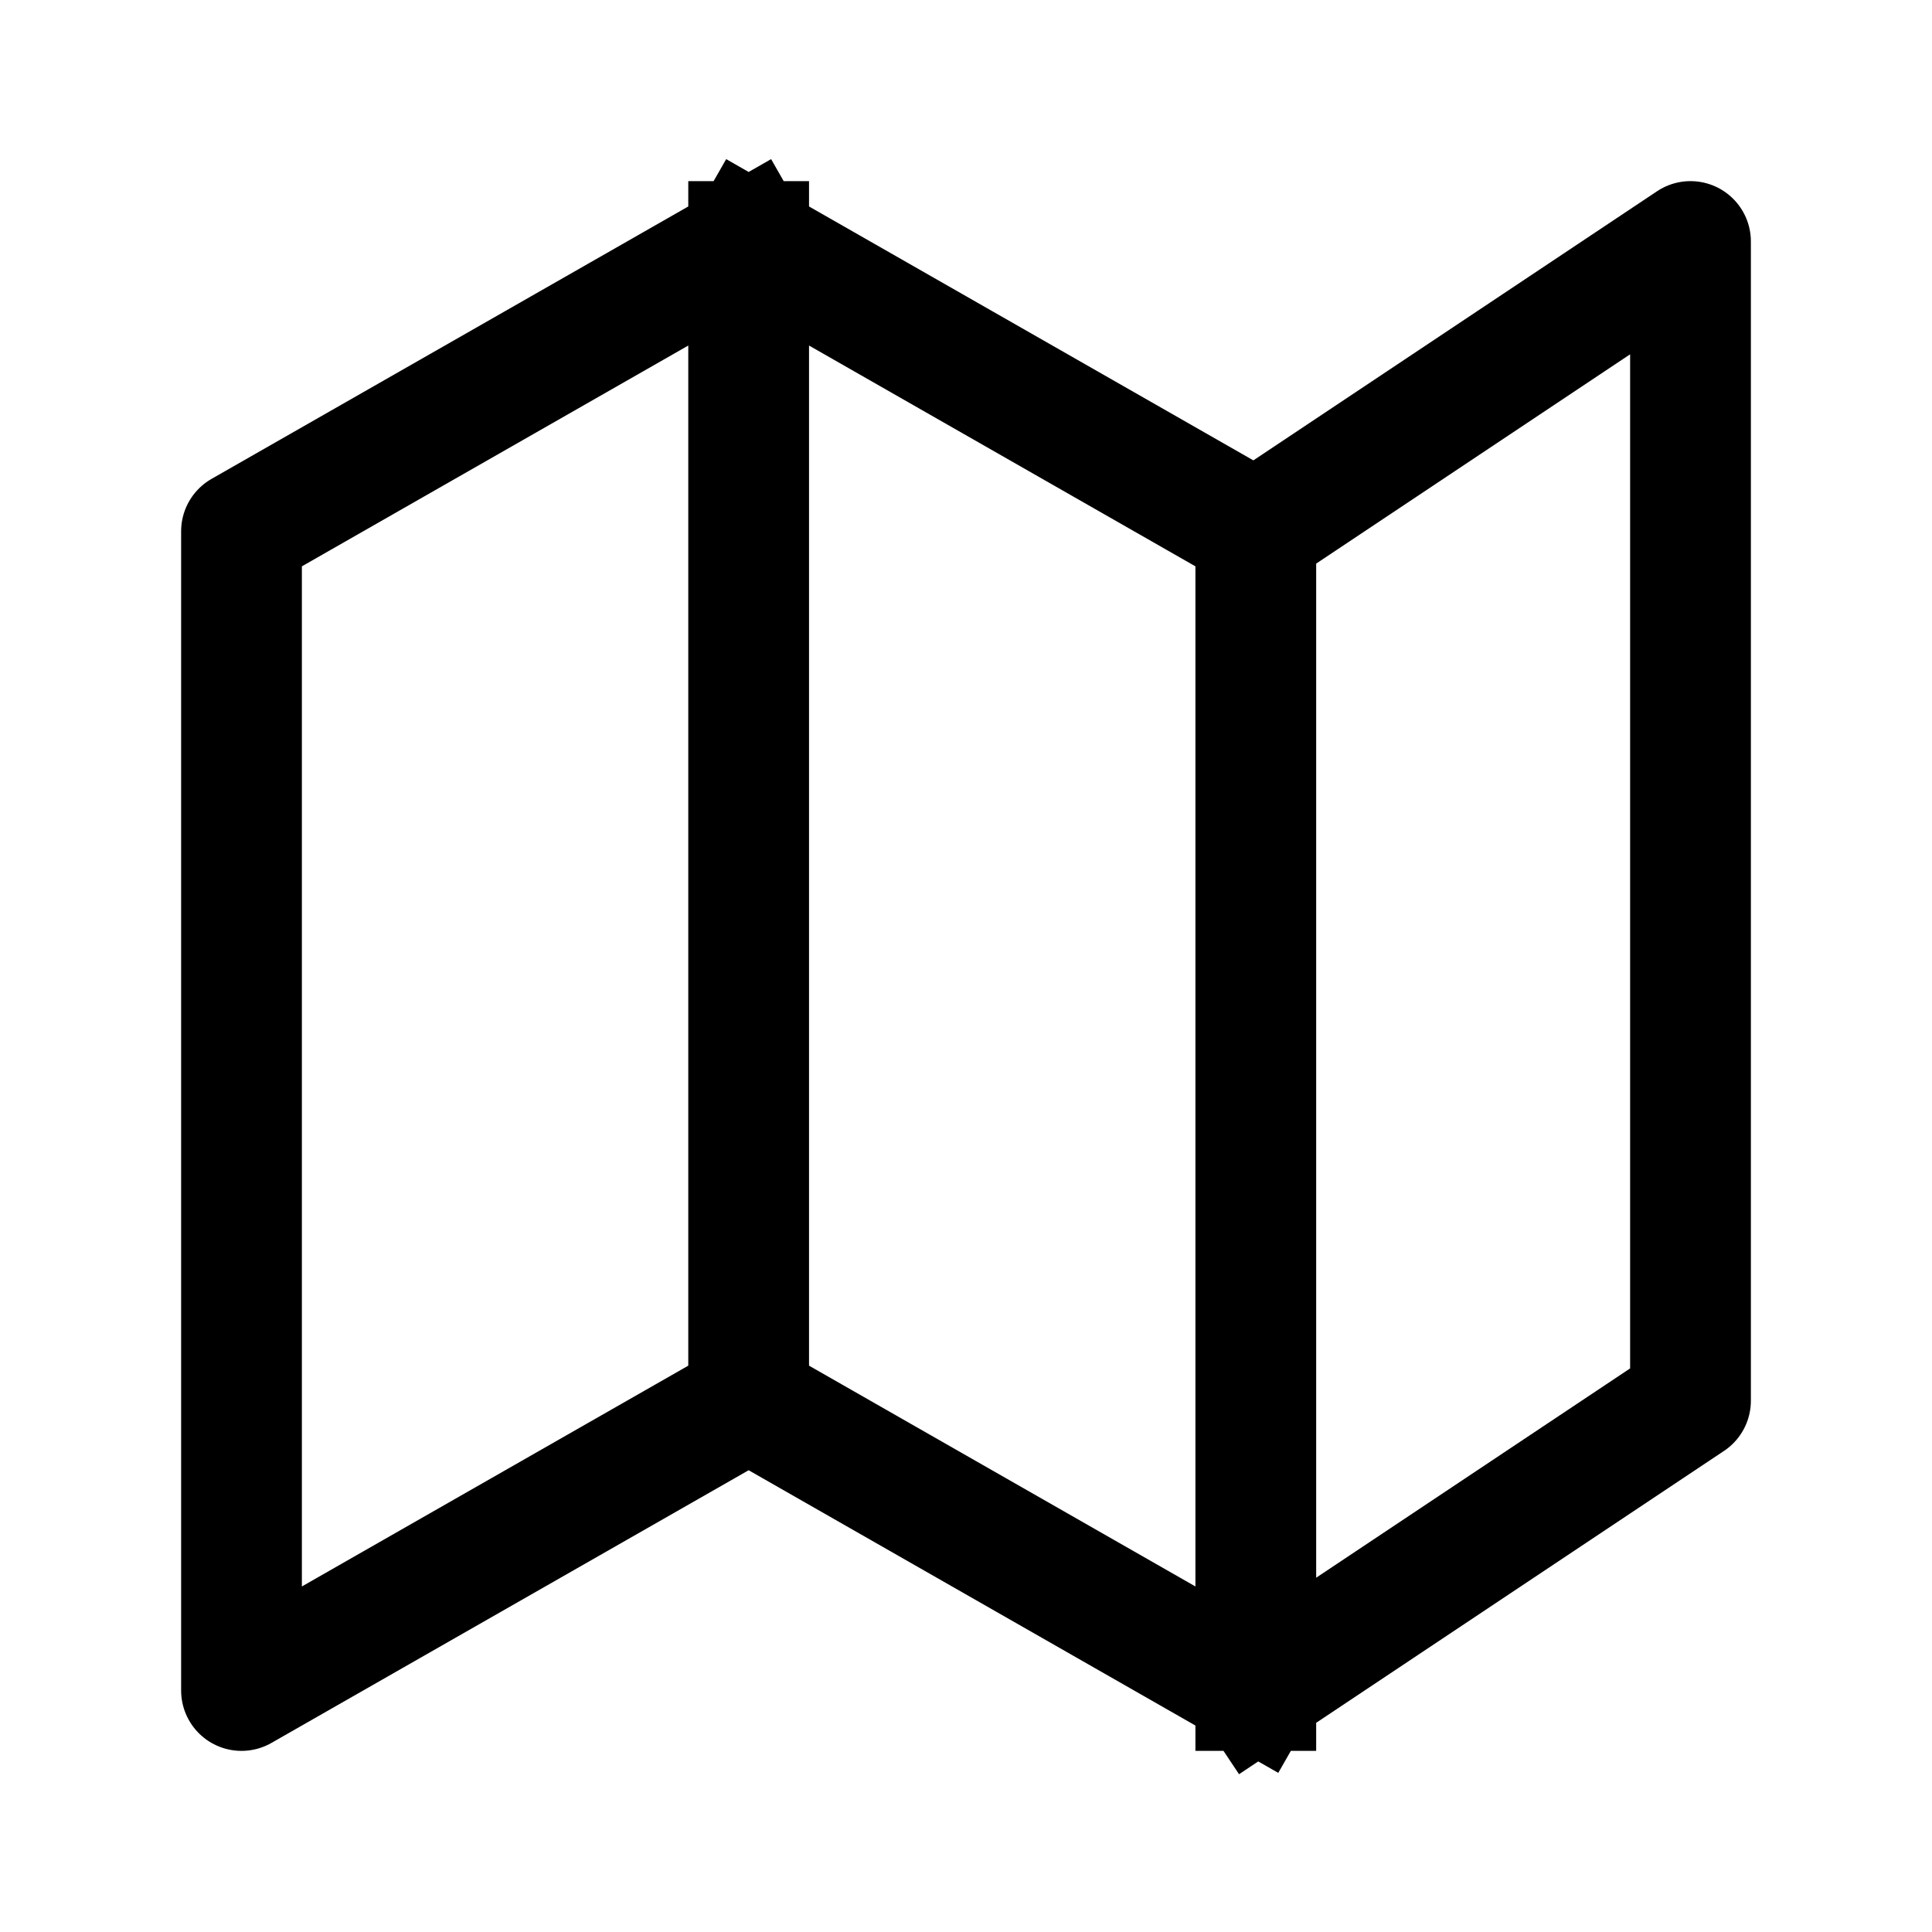 <svg xmlns="http://www.w3.org/2000/svg" width="24" height="24" fill="none" viewBox="0 0 24 24">
  <path stroke="#000" stroke-linecap="square" stroke-linejoin="round" stroke-width="1.5" d="M9.3 3 3 6.6V21l6.3-3.6M9.3 3v14.4M9.3 3l6.3 3.6M9.3 17.4l6.3 3.6m0-14.4V21m0-14.4L21 3v14.4L15.6 21"/>
</svg>
